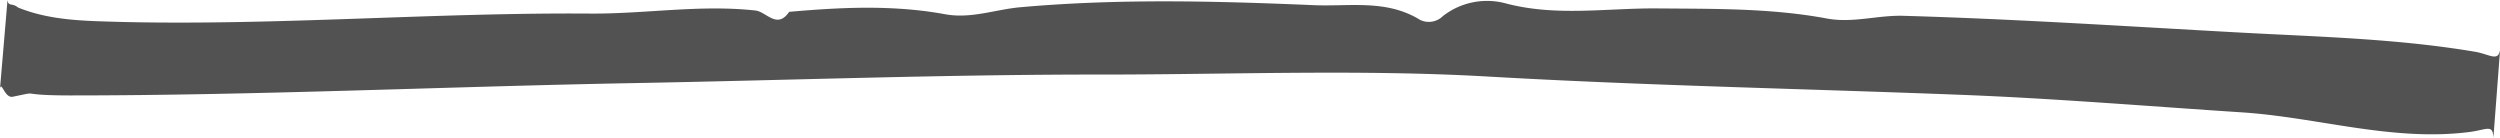 <svg xmlns="http://www.w3.org/2000/svg" width="359.14" height="19.8" viewBox="0 0 359.14 19.8"><title>Asset 2</title><path d="M10,13.71c27,0,53.94-1.27,80.9-1.77,22.48-.41,45-1.25,67.44-1.23,18.5,0,37-.77,55.48.29,22.61,1.3,45.24,1.74,67.86,2.62,13.48.52,26.91,1.64,40.37,2.52,10.93.71,21.61,4.24,32.73,2.82,2.5-.33,3.34-1.17,3.41.84l1-13.11c-.11,2.42-1.42,1.11-3.66.74C344.3,5.54,333,5.29,321.69,4.67c-16.09-.88-32.18-1.94-48.3-2.4-3.66-.1-7.26,1.08-10.94.39-8.06-1.5-16.21-1.38-24.37-1.45-7.26-.06-14.54,1.2-21.8-.73a10.32,10.32,0,0,0-9,1.83,2.87,2.87,0,0,1-3.27.55C199.09-.18,193.72,1,188.45.73c-14-.59-27.91-.94-41.87.31-3.61.32-7.11,1.7-10.84,1-7.43-1.36-14.9-1-22.37-.34-1.71,2.51-3.2.08-4.77-.18-8-.9-15.94.5-23.89.43C62.23,1.79,39.8,3.69,17.33,3.15,12.35,3,7.35,3,2.61,1.09,1.7.35,1.21,1,1.08,0L0,12.73c.22-1.13.67,1.39,1.82,1.17C6.21,13,2,13.69,10,13.71Z" fill="#525252"/></svg>